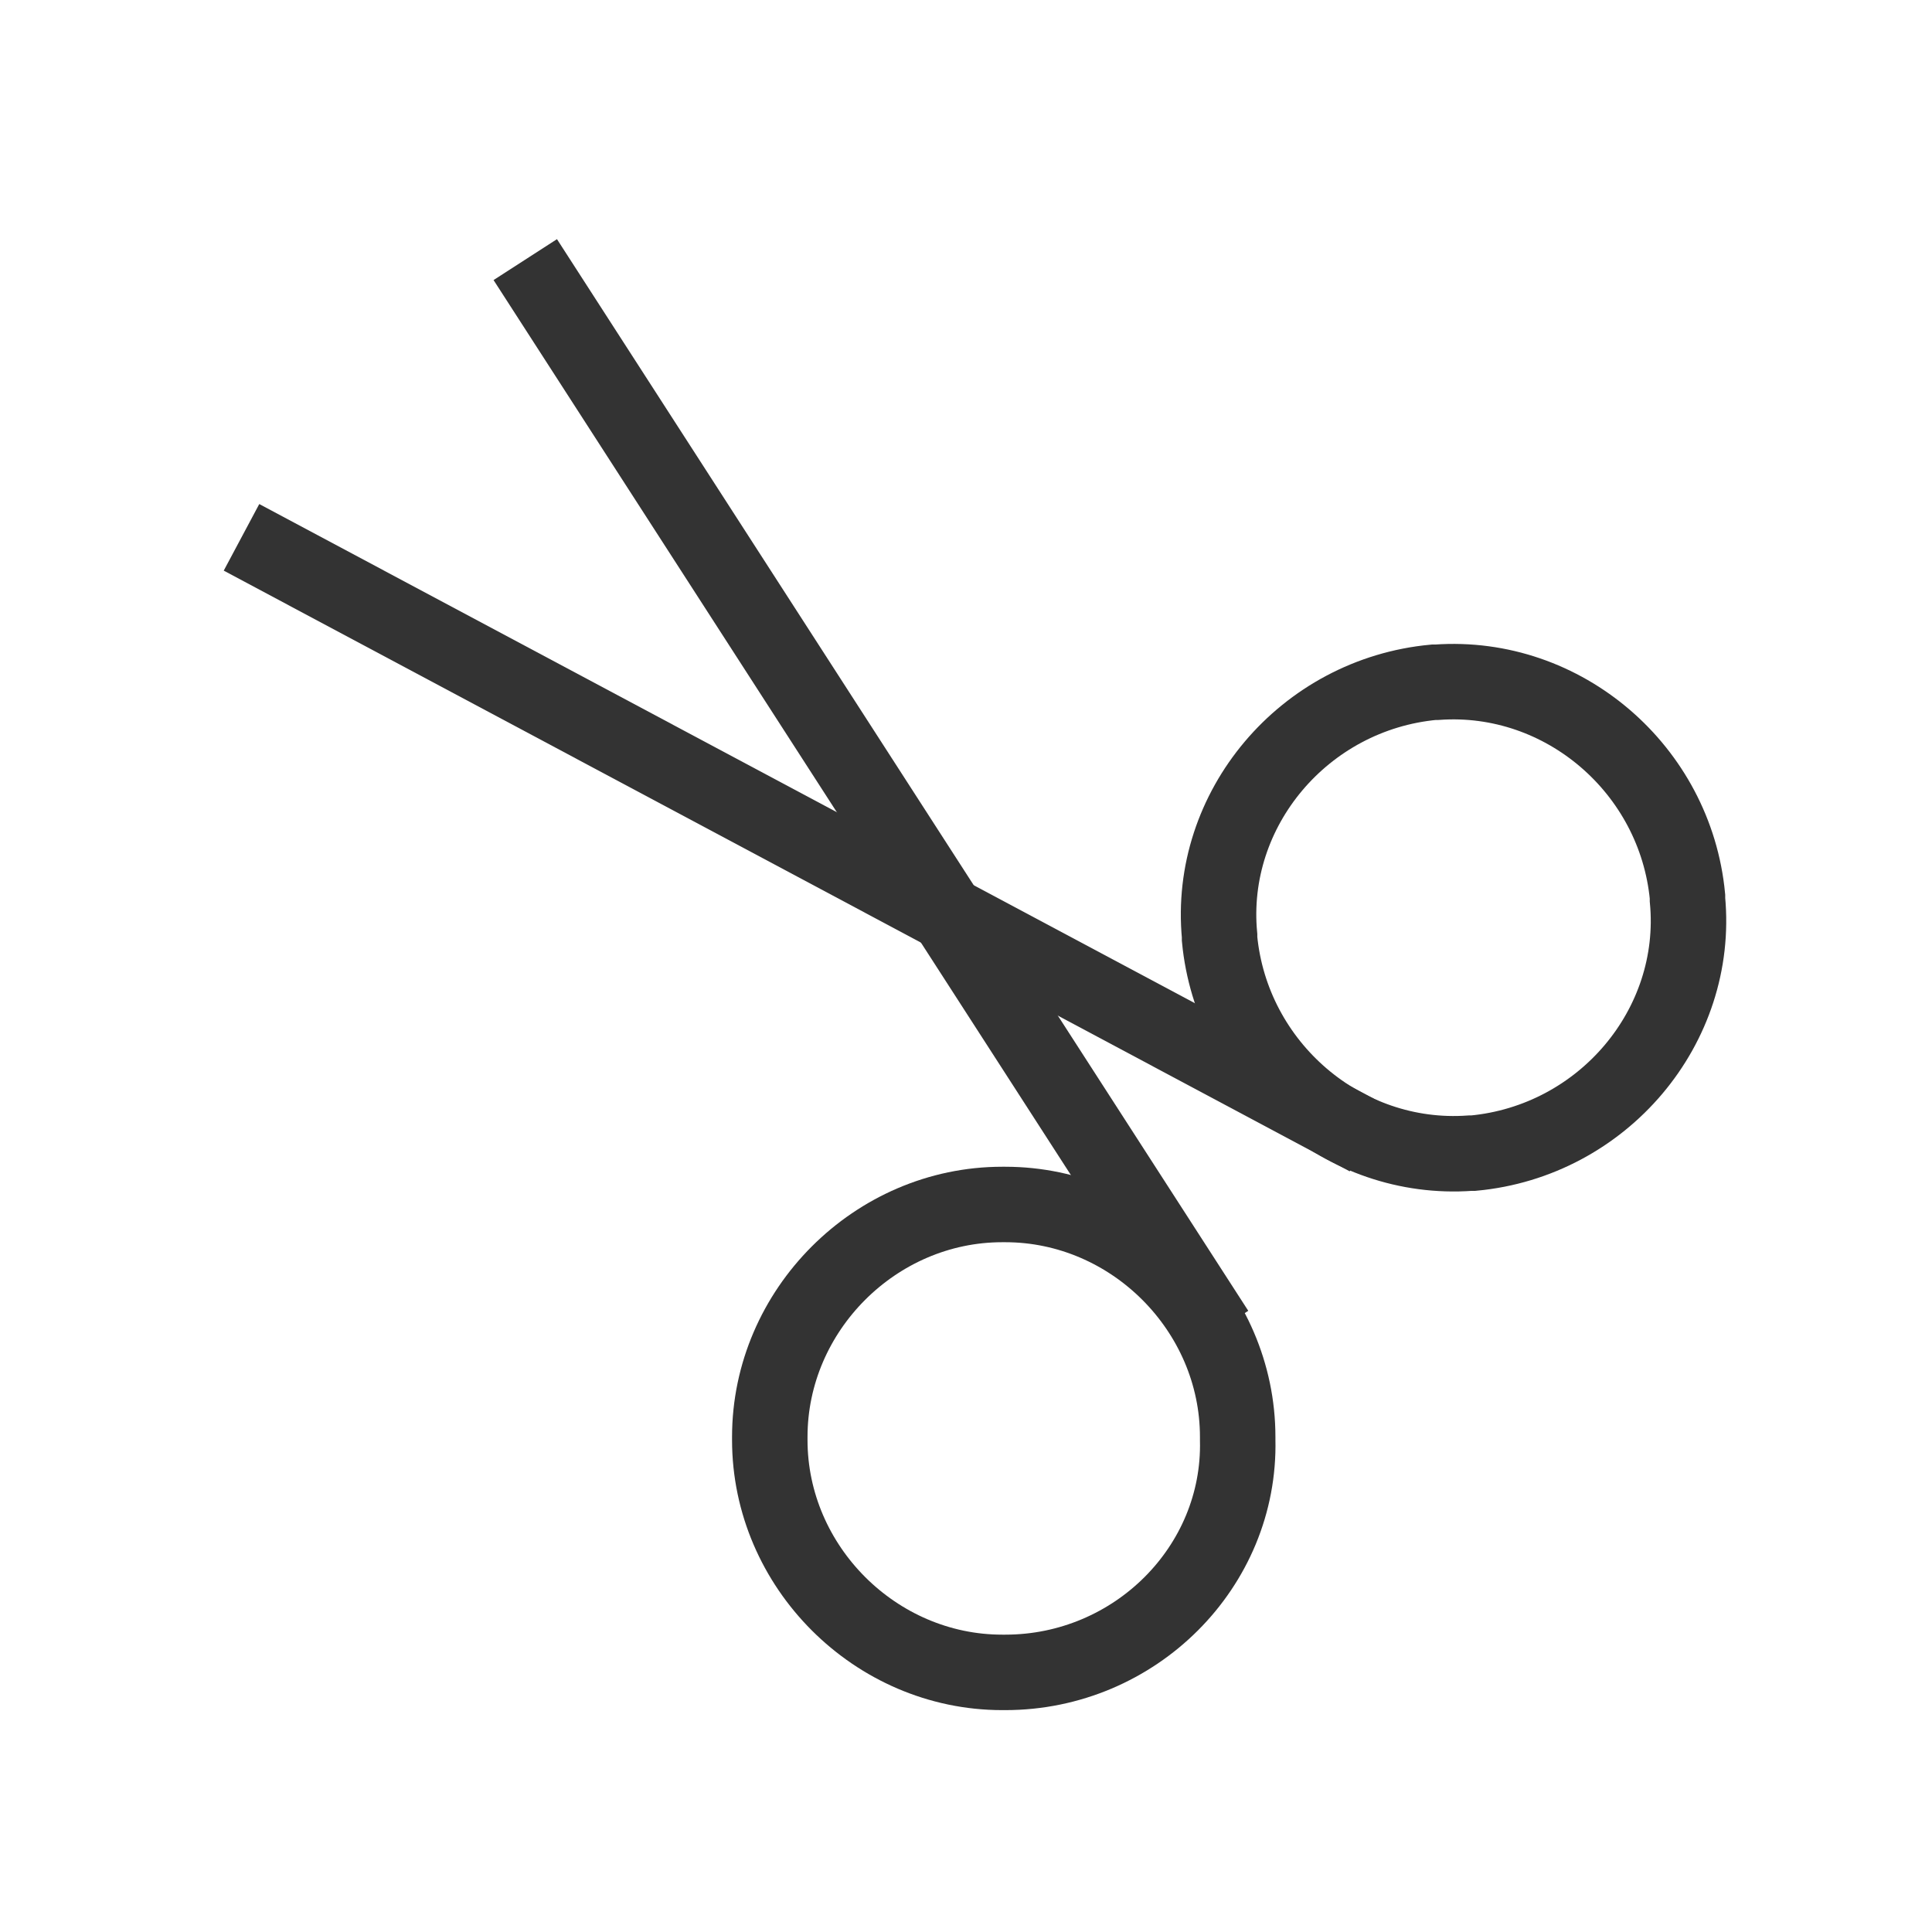 <?xml version="1.0" encoding="utf-8"?>
<!-- Generator: Adobe Illustrator 18.1.1, SVG Export Plug-In . SVG Version: 6.00 Build 0)  -->
<svg version="1.1" id="Ebene_1" xmlns="http://www.w3.org/2000/svg" xmlns:xlink="http://www.w3.org/1999/xlink" x="0px" y="0px"
	 viewBox="0 0 64 64" enable-background="new 0 0 64 64" xml:space="preserve">
<g>
	<g>
		<path fill="none" stroke="#333333" stroke-width="2.5" stroke-miterlimit="10" d="M33.3,55.4h-0.1c-4.2,0-7.7-3.5-7.7-7.7v-0.1
			c0-4.2,3.5-7.7,7.7-7.7h0.1c4.2,0,7.7,3.5,7.7,7.7v0.1C41.1,51.9,37.6,55.4,33.3,55.4z"/>
		<line fill="none" stroke="#333333" stroke-width="2.5" stroke-miterlimit="10" x1="40.3" y1="44.1" x2="17.4" y2="8.6"/>
		<path fill="none" stroke="#333333" stroke-width="2.5" stroke-miterlimit="10" d="M21.4,14.2"/>
	</g>
	<g>
		<path fill="none" stroke="#333333" stroke-width="2.5" stroke-miterlimit="10" d="M55.9,29.8l0-0.1c-0.4-4.2-4.1-7.4-8.3-7.1
			l-0.1,0C43.2,23,40,26.8,40.4,31l0,0.1c0.4,4.2,4.1,7.4,8.3,7.1l0.1,0C53.1,37.8,56.3,34,55.9,29.8z"/>
		<line fill="none" stroke="#333333" stroke-width="2.5" stroke-miterlimit="10" x1="45.3" y1="37.7" x2="8" y2="17.8"/>
		<path fill="none" stroke="#333333" stroke-width="2.5" stroke-miterlimit="10" d="M13.9,21.3"/>
	</g>
</g>
</svg>
